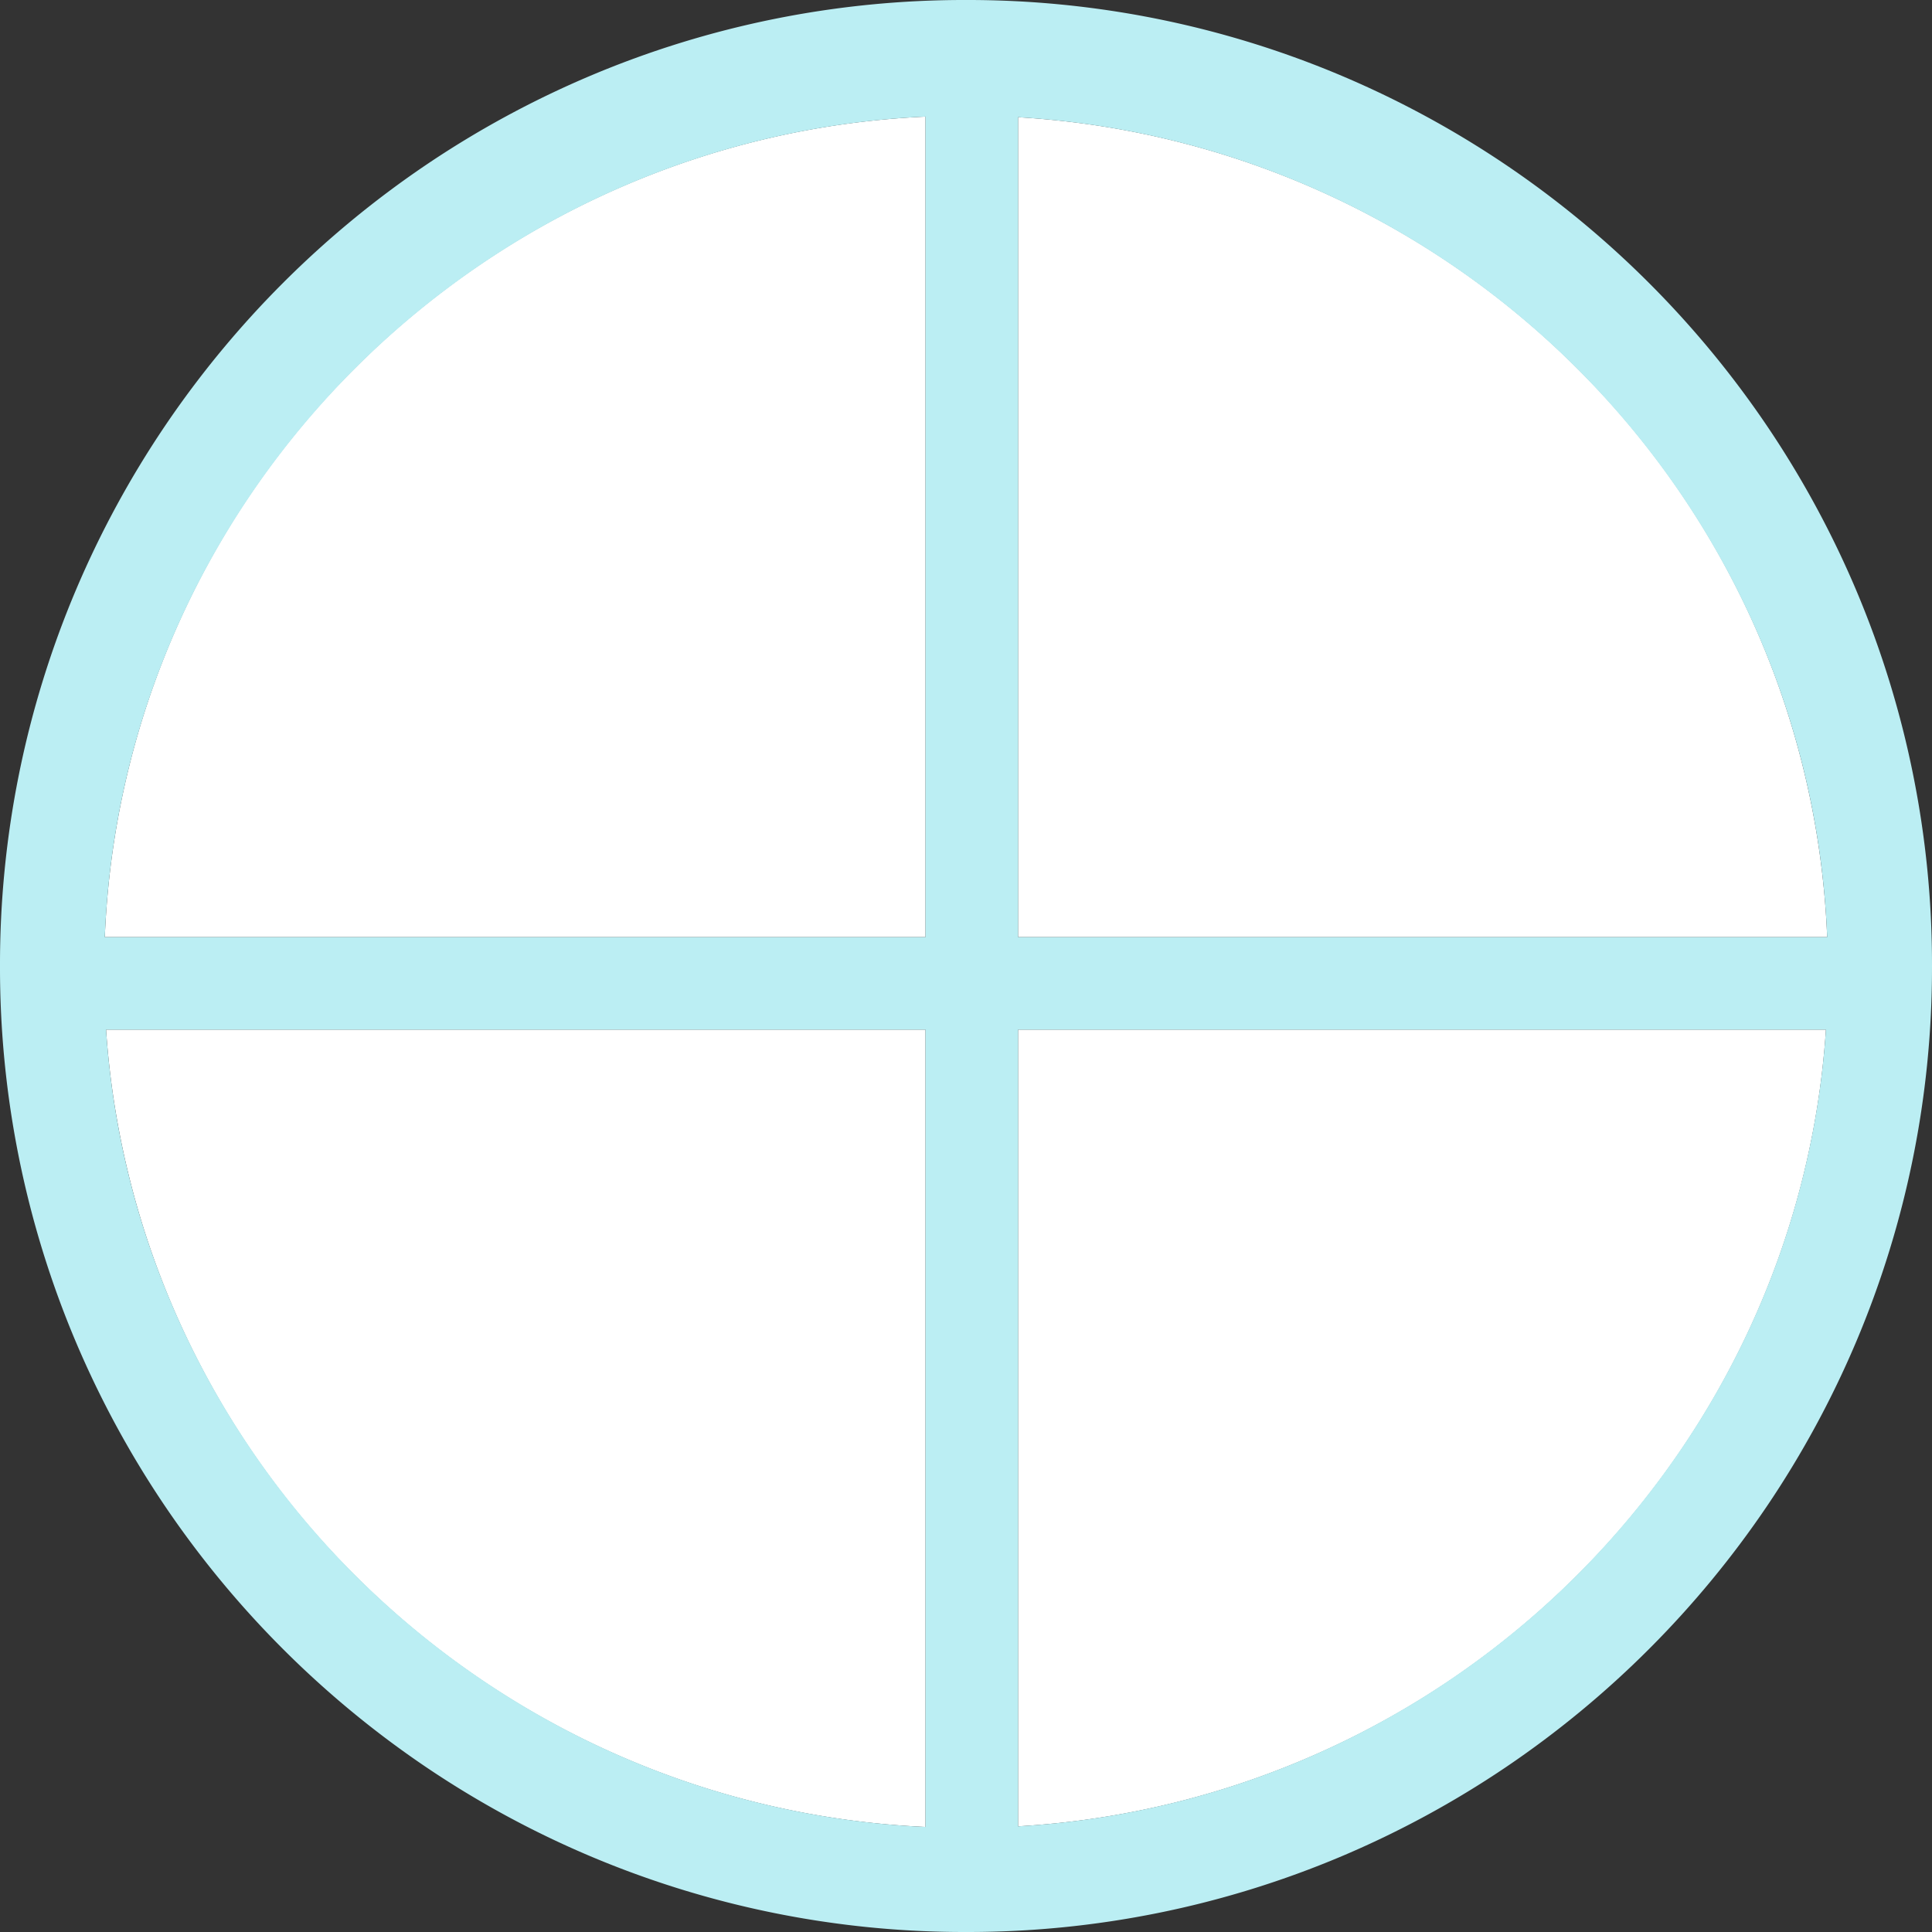 <svg xmlns="http://www.w3.org/2000/svg" xmlns:xlink="http://www.w3.org/1999/xlink" width="167" height="167" viewBox="0 0 167 167">
  <rect x="0" y="0" width="167" height="167" fill="#333333" stroke="none"/>
  <defs>
    <clipPath id="clip-path">
      <rect width="167" height="167" fill="none"/>
    </clipPath>
  </defs>
  <g id="circular_window_-white" data-name="circular window -white" clip-path="url(#clip-path)">
    <path id="Subtraction_2" data-name="Subtraction 2" d="M-3904,152.919h0a74.343,74.343,0,0,1-26.679-6.243,74.389,74.389,0,0,1-21.986-14.846A73.617,73.617,0,0,1-3974.833,84H-3904Zm8-.053V84h69.833a73.009,73.009,0,0,1-6.705,26.084A73.923,73.923,0,0,1-3848,131.5a74.417,74.417,0,0,1-21.669,14.883A74.334,74.334,0,0,1-3896,152.867ZM-3826.06,76H-3896V5.133a74.51,74.51,0,0,1,48.667,22.032A73.552,73.552,0,0,1-3826.06,76ZM-3904,76h-70.94a73.52,73.52,0,0,1,21.6-49.168A74.477,74.477,0,0,1-3904,5.081V76Z" transform="translate(3984 5)" fill="#fff"/>
    <path id="Subtraction_12" data-name="Subtraction 12" d="M-5886.5,167a82.98,82.98,0,0,1-32.5-6.562,83.5,83.5,0,0,1-14.184-7.7,84.1,84.1,0,0,1-12.358-10.2,84.106,84.106,0,0,1-10.2-12.358,83.555,83.555,0,0,1-7.7-14.184A82.983,82.983,0,0,1-5970,83.5a82.983,82.983,0,0,1,6.562-32.5,83.555,83.555,0,0,1,7.7-14.184,84.106,84.106,0,0,1,10.2-12.358,84.1,84.1,0,0,1,12.358-10.2A83.5,83.5,0,0,1-5919,6.562,82.98,82.98,0,0,1-5886.5,0,82.978,82.978,0,0,1-5854,6.562a83.515,83.515,0,0,1,14.184,7.7,84.057,84.057,0,0,1,12.357,10.2,84.143,84.143,0,0,1,10.2,12.358,83.526,83.526,0,0,1,7.7,14.184A82.975,82.975,0,0,1-5803,83.5a82.975,82.975,0,0,1-6.562,32.5,83.526,83.526,0,0,1-7.7,14.184,84.143,84.143,0,0,1-10.2,12.358,84.057,84.057,0,0,1-12.357,10.2,83.514,83.514,0,0,1-14.184,7.7A82.978,82.978,0,0,1-5886.5,167Zm0-157c-41.08,0-74.5,33.2-74.5,74s33.42,74,74.5,74,74.5-33.2,74.5-74S-5845.42,10-5886.5,10Z" transform="translate(5970)" fill="#bbeef3"/>
    <path id="Union_3" data-name="Union 3" d="M-5894,160V84h-76V76h76V0h8V76h76v8h-76v76Z" transform="translate(5974 5)" fill="#bbeef3"/>
  </g>
</svg>
